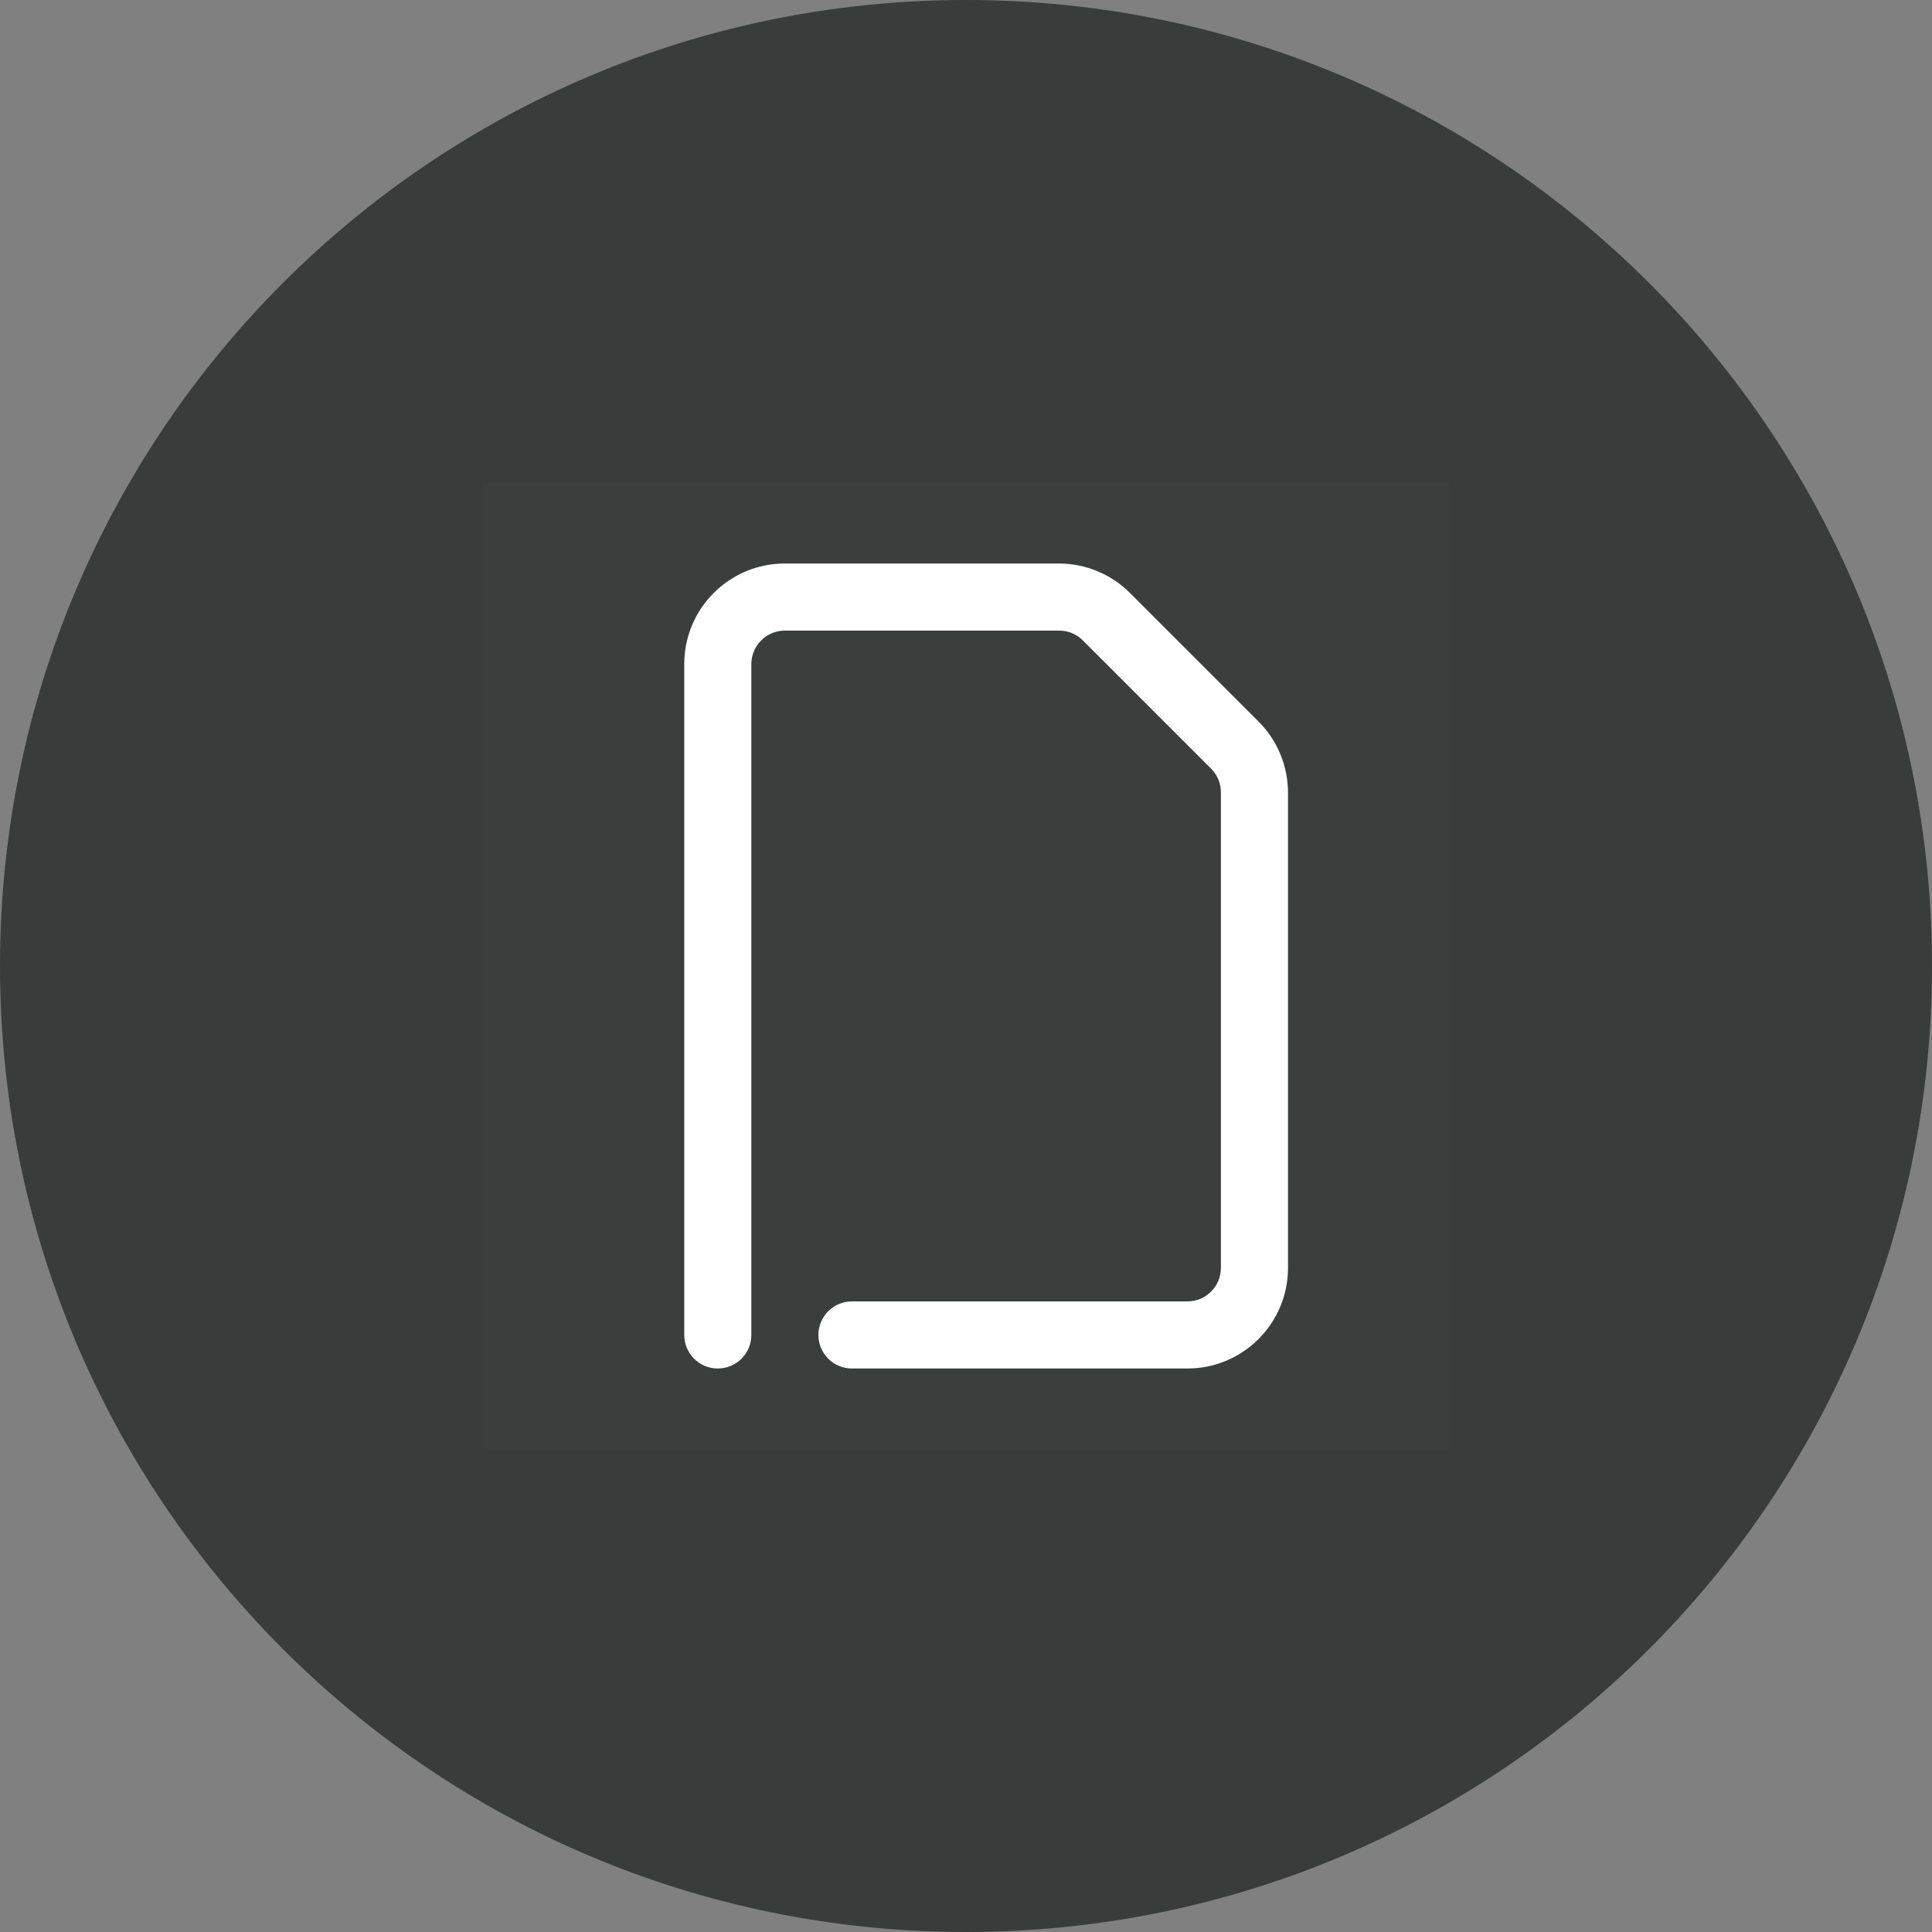 <svg width="48" height="48" viewBox="0 0 48 48" fill="none" xmlns="http://www.w3.org/2000/svg">
<rect x="0" y="0" width="48" height="48" fill="#808080" stroke="none"/>
<path fill-rule="evenodd" clip-rule="evenodd" d="M24 48C37.255 48 48 37.255 48 24C48 10.745 37.255 0 24 0C10.745 0 0 10.745 0 24C0 37.255 10.745 48 24 48Z" fill="#3A3B3B"/>
<rect opacity="0.01" x="12" y="12" width="24" height="24" fill="white"/>
<path fill-rule="evenodd" clip-rule="evenodd" d="M29.5 34H21.167C20.706 34 20.333 33.627 20.333 33.167C20.333 32.706 20.706 32.333 21.167 32.333H29.5C29.96 32.333 30.333 31.96 30.333 31.5V19.692C30.335 19.47 30.248 19.257 30.092 19.1L26.9 15.908C26.743 15.752 26.53 15.665 26.308 15.667H19.5C19.04 15.667 18.667 16.04 18.667 16.5V33.167C18.667 33.627 18.294 34 17.833 34C17.373 34 17 33.627 17 33.167V16.5C17 15.119 18.119 14 19.5 14H26.308C26.971 14.001 27.607 14.264 28.075 14.733L31.267 17.925C31.736 18.393 31.999 19.029 32 19.692V31.5C32 32.881 30.881 34 29.5 34Z" fill="white"/>
</svg>
